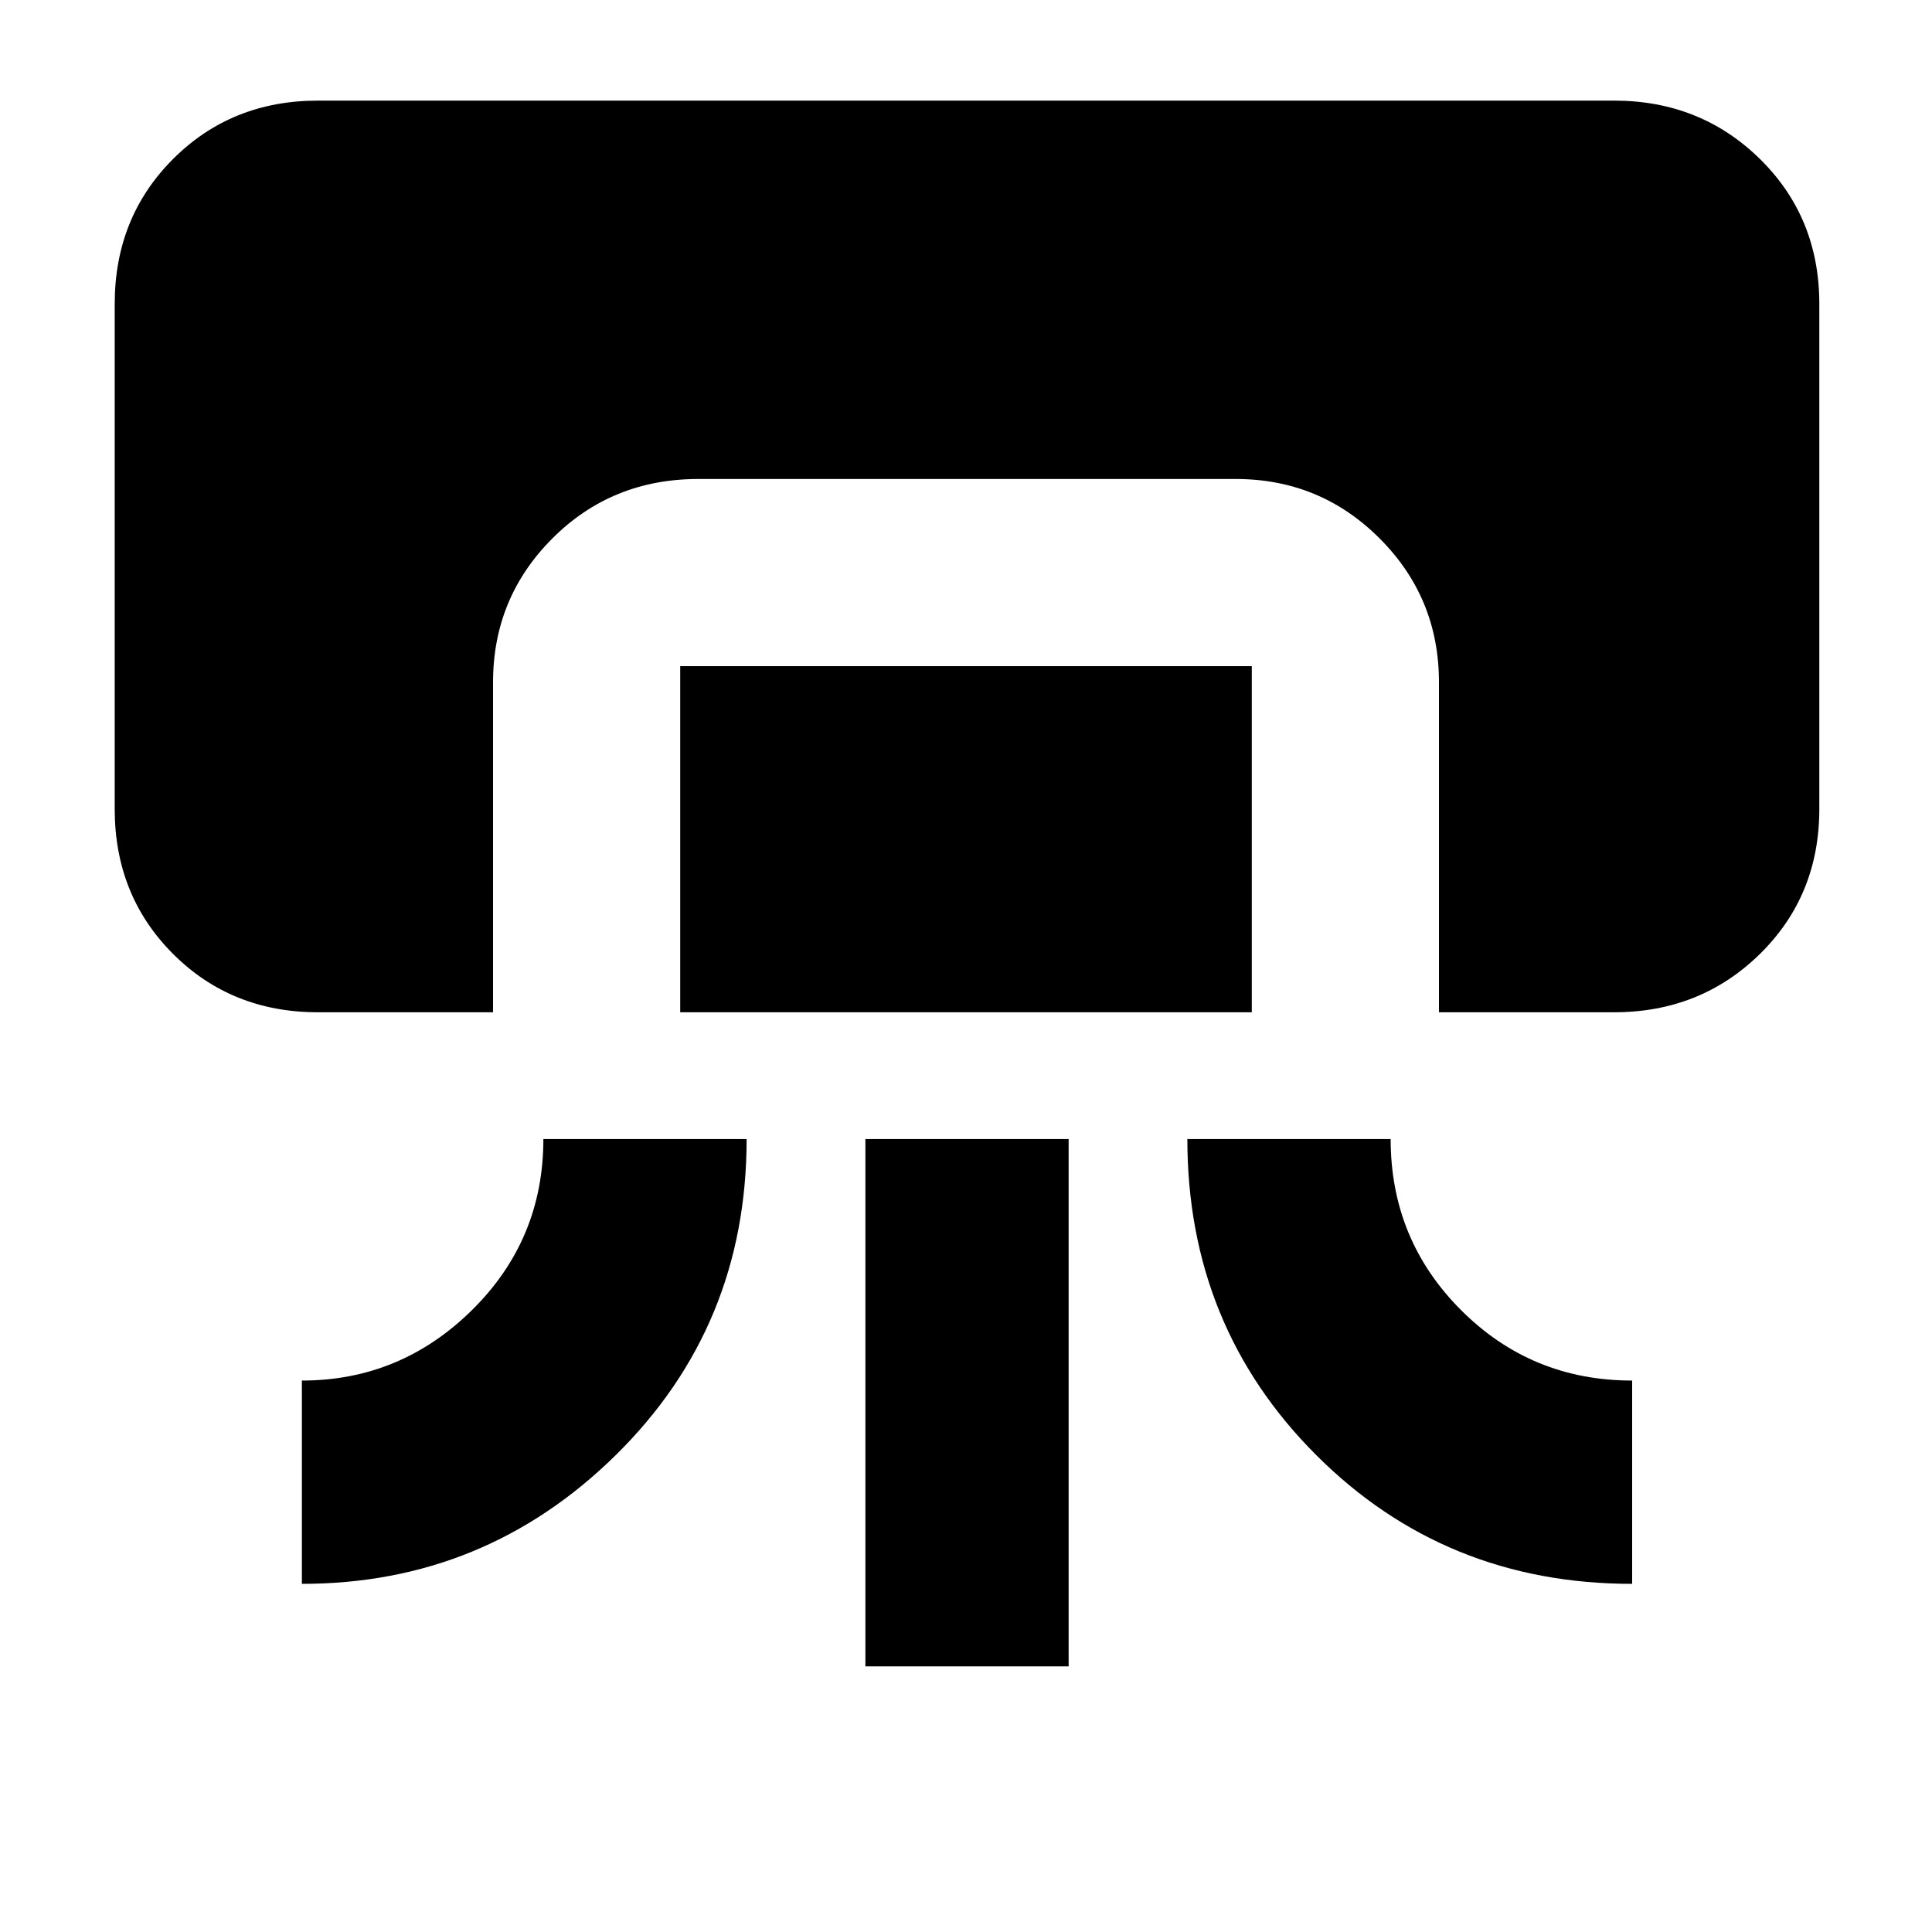 <svg xmlns="http://www.w3.org/2000/svg" height="40" width="40"><path d="M6.583 20.958q-1.791 0-3-1.208-1.208-1.208-1.208-3V6.292q0-1.792 1.208-3 1.209-1.209 3-1.209h26.834q1.791 0 3.021 1.209 1.229 1.208 1.229 3V16.75q0 1.792-1.229 3-1.23 1.208-3.021 1.208h-3.625v-6.833q0-1.75-1.23-2.979-1.229-1.229-2.979-1.229H14.458q-1.791 0-3.02 1.229-1.23 1.229-1.23 2.979v6.833ZM6.25 32.792v-4.209q2.042 0 3.521-1.458t1.479-3.542h4.208q0 3.875-2.708 6.542t-6.5 2.667Zm7.833-11.834v-7.166h11.834v7.166ZM17.917 34.5V23.583h4.208V34.5Zm15.875-1.708q-3.875 0-6.542-2.667t-2.667-6.542h4.209q0 2.084 1.458 3.542 1.458 1.458 3.542 1.458Z"/></svg>
